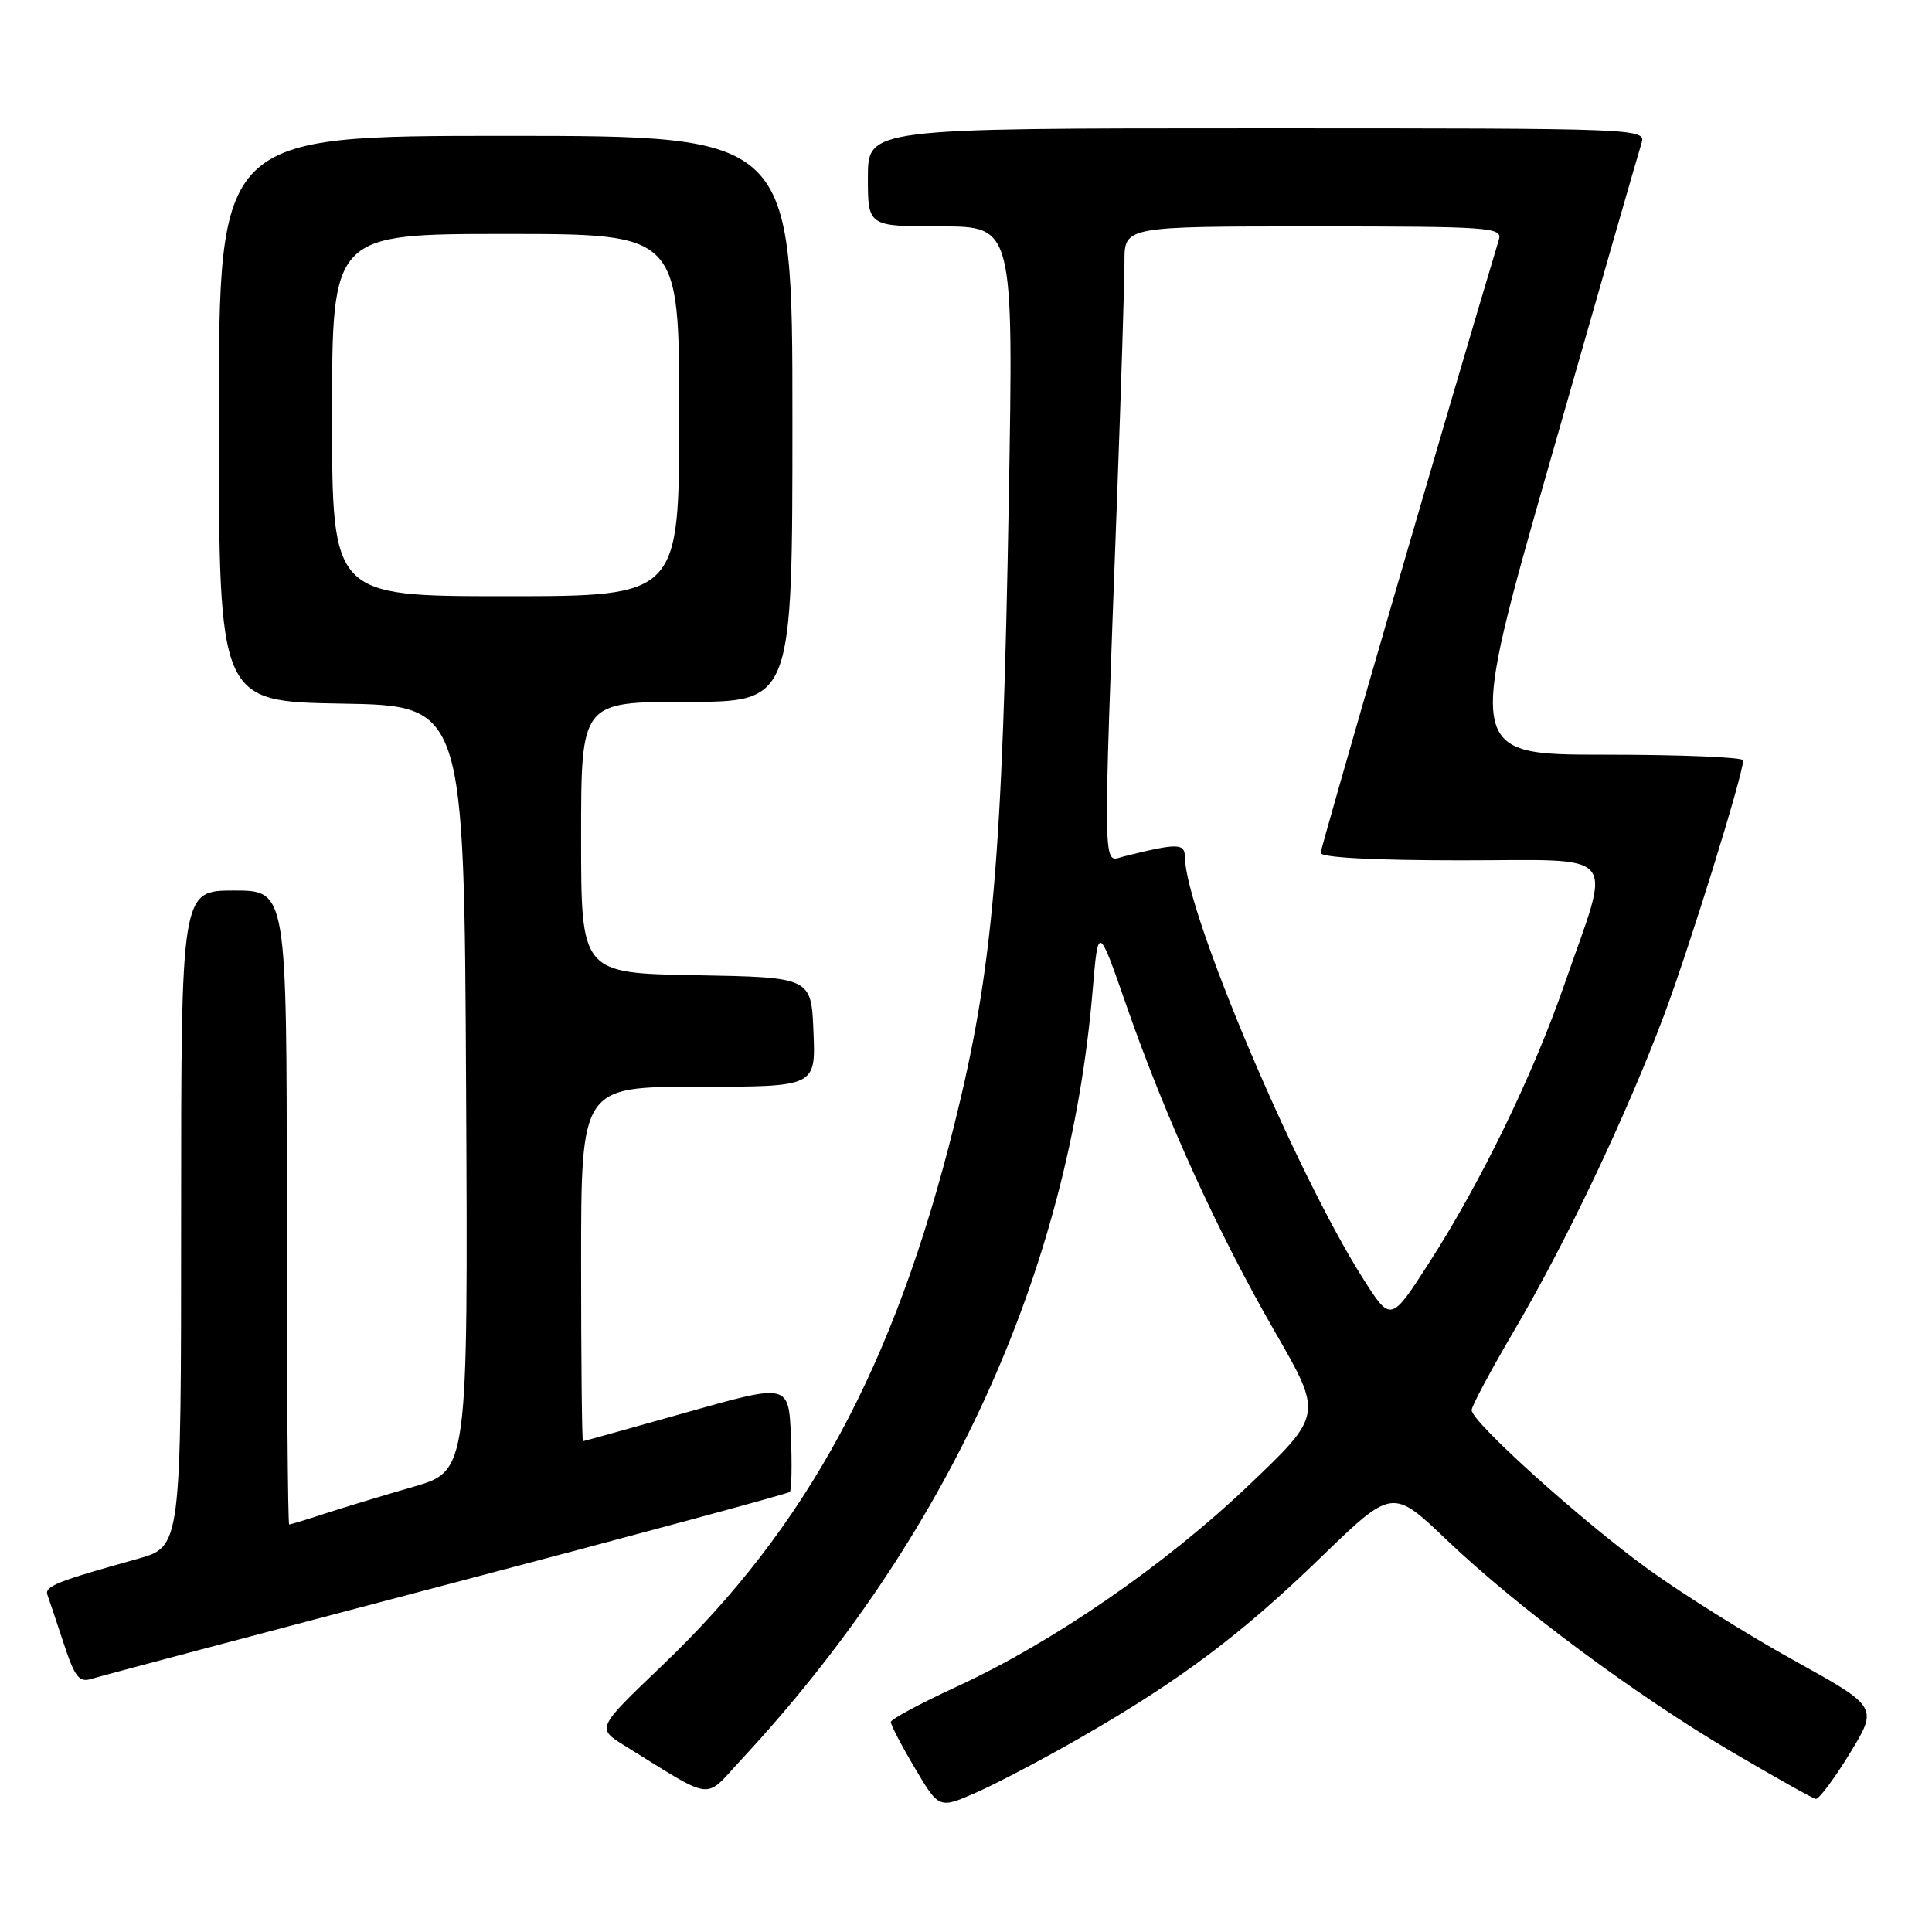 <?xml version="1.0" encoding="UTF-8" standalone="no"?>
<!DOCTYPE svg PUBLIC "-//W3C//DTD SVG 1.1//EN" "http://www.w3.org/Graphics/SVG/1.1/DTD/svg11.dtd" >
<svg xmlns="http://www.w3.org/2000/svg" xmlns:xlink="http://www.w3.org/1999/xlink" version="1.1" viewBox="0 0 256 256">
 <g >
 <path fill="currentColor"
d=" M 143.29 230.18 C 156.41 222.63 164.46 216.59 175.00 206.38 C 184.50 197.18 184.50 197.18 191.74 204.09 C 201.12 213.03 216.78 224.66 229.65 232.23 C 235.27 235.53 240.19 238.30 240.60 238.37 C 241.00 238.44 243.03 235.73 245.10 232.35 C 248.86 226.19 248.86 226.19 237.78 220.05 C 231.68 216.68 223.00 211.25 218.47 207.98 C 209.65 201.61 195.00 188.42 195.00 186.85 C 195.00 186.32 197.53 181.60 200.61 176.35 C 207.48 164.68 215.48 147.86 220.50 134.50 C 223.83 125.65 230.94 102.75 230.98 100.75 C 230.99 100.34 222.74 100.00 212.64 100.00 C 194.27 100.00 194.27 100.00 205.56 60.54 C 211.76 38.83 217.13 20.16 217.49 19.04 C 218.13 17.01 217.98 17.00 166.57 17.00 C 115.00 17.00 115.00 17.00 115.00 23.50 C 115.00 30.00 115.00 30.00 124.65 30.00 C 134.30 30.00 134.30 30.00 133.67 66.25 C 132.84 114.00 131.58 128.41 126.44 149.08 C 118.48 181.05 106.99 202.31 87.68 220.75 C 79.04 229.00 79.04 229.00 82.77 231.31 C 94.79 238.75 93.22 238.55 98.14 233.25 C 125.58 203.74 141.63 168.63 144.78 131.23 C 145.52 122.50 145.52 122.50 149.30 133.36 C 154.47 148.18 161.38 163.36 168.94 176.48 C 175.27 187.47 175.27 187.47 165.46 196.81 C 154.37 207.38 139.56 217.59 126.75 223.50 C 121.98 225.70 118.06 227.80 118.04 228.17 C 118.02 228.54 119.45 231.28 121.22 234.27 C 124.43 239.70 124.43 239.70 129.47 237.47 C 132.24 236.24 138.45 232.96 143.29 230.18 Z  M 59.16 209.98 C 83.93 203.46 104.40 197.93 104.65 197.69 C 104.89 197.44 104.96 194.11 104.80 190.28 C 104.50 183.33 104.50 183.33 91.00 187.14 C 83.58 189.23 77.39 190.96 77.25 190.97 C 77.11 190.99 77.00 180.43 77.00 167.50 C 77.00 144.00 77.00 144.00 92.54 144.00 C 108.09 144.00 108.09 144.00 107.79 136.75 C 107.50 129.50 107.50 129.50 92.25 129.22 C 77.00 128.95 77.00 128.95 77.00 110.97 C 77.00 93.00 77.00 93.00 91.00 93.00 C 105.00 93.00 105.00 93.00 105.00 55.50 C 105.00 18.00 105.00 18.00 67.00 18.00 C 29.00 18.00 29.00 18.00 29.00 55.48 C 29.00 92.95 29.00 92.95 45.25 93.23 C 61.50 93.50 61.50 93.50 61.76 144.20 C 62.02 194.91 62.02 194.91 54.76 197.01 C 50.77 198.16 45.51 199.76 43.07 200.55 C 40.64 201.35 38.50 202.00 38.32 202.00 C 38.14 202.00 38.00 183.10 38.00 160.00 C 38.00 118.00 38.00 118.00 31.00 118.00 C 24.00 118.00 24.00 118.00 24.00 161.47 C 24.00 204.94 24.00 204.94 18.25 206.55 C 7.49 209.55 5.86 210.20 6.29 211.35 C 6.52 211.98 7.49 214.88 8.45 217.79 C 9.92 222.26 10.49 222.98 12.15 222.45 C 13.23 222.11 34.38 216.50 59.16 209.98 Z  M 180.57 169.35 C 171.68 155.33 157.07 120.76 157.01 113.62 C 157.00 111.70 156.08 111.69 148.84 113.50 C 146.09 114.20 146.13 116.95 148.02 65.89 C 148.56 51.26 149.00 37.20 149.00 34.64 C 149.00 30.00 149.00 30.00 174.07 30.00 C 197.47 30.00 199.10 30.12 198.61 31.75 C 192.26 52.88 175.00 112.29 175.00 113.01 C 175.00 113.63 181.99 114.00 193.58 114.00 C 214.99 114.00 213.59 112.31 207.27 130.50 C 203.10 142.52 196.15 156.80 189.31 167.41 C 184.28 175.21 184.28 175.21 180.57 169.35 Z  M 44.00 55.00 C 44.00 31.00 44.00 31.00 67.00 31.00 C 90.00 31.00 90.00 31.00 90.00 55.00 C 90.00 79.00 90.00 79.00 67.00 79.00 C 44.00 79.00 44.00 79.00 44.00 55.00 Z "/>
</g>
</svg>